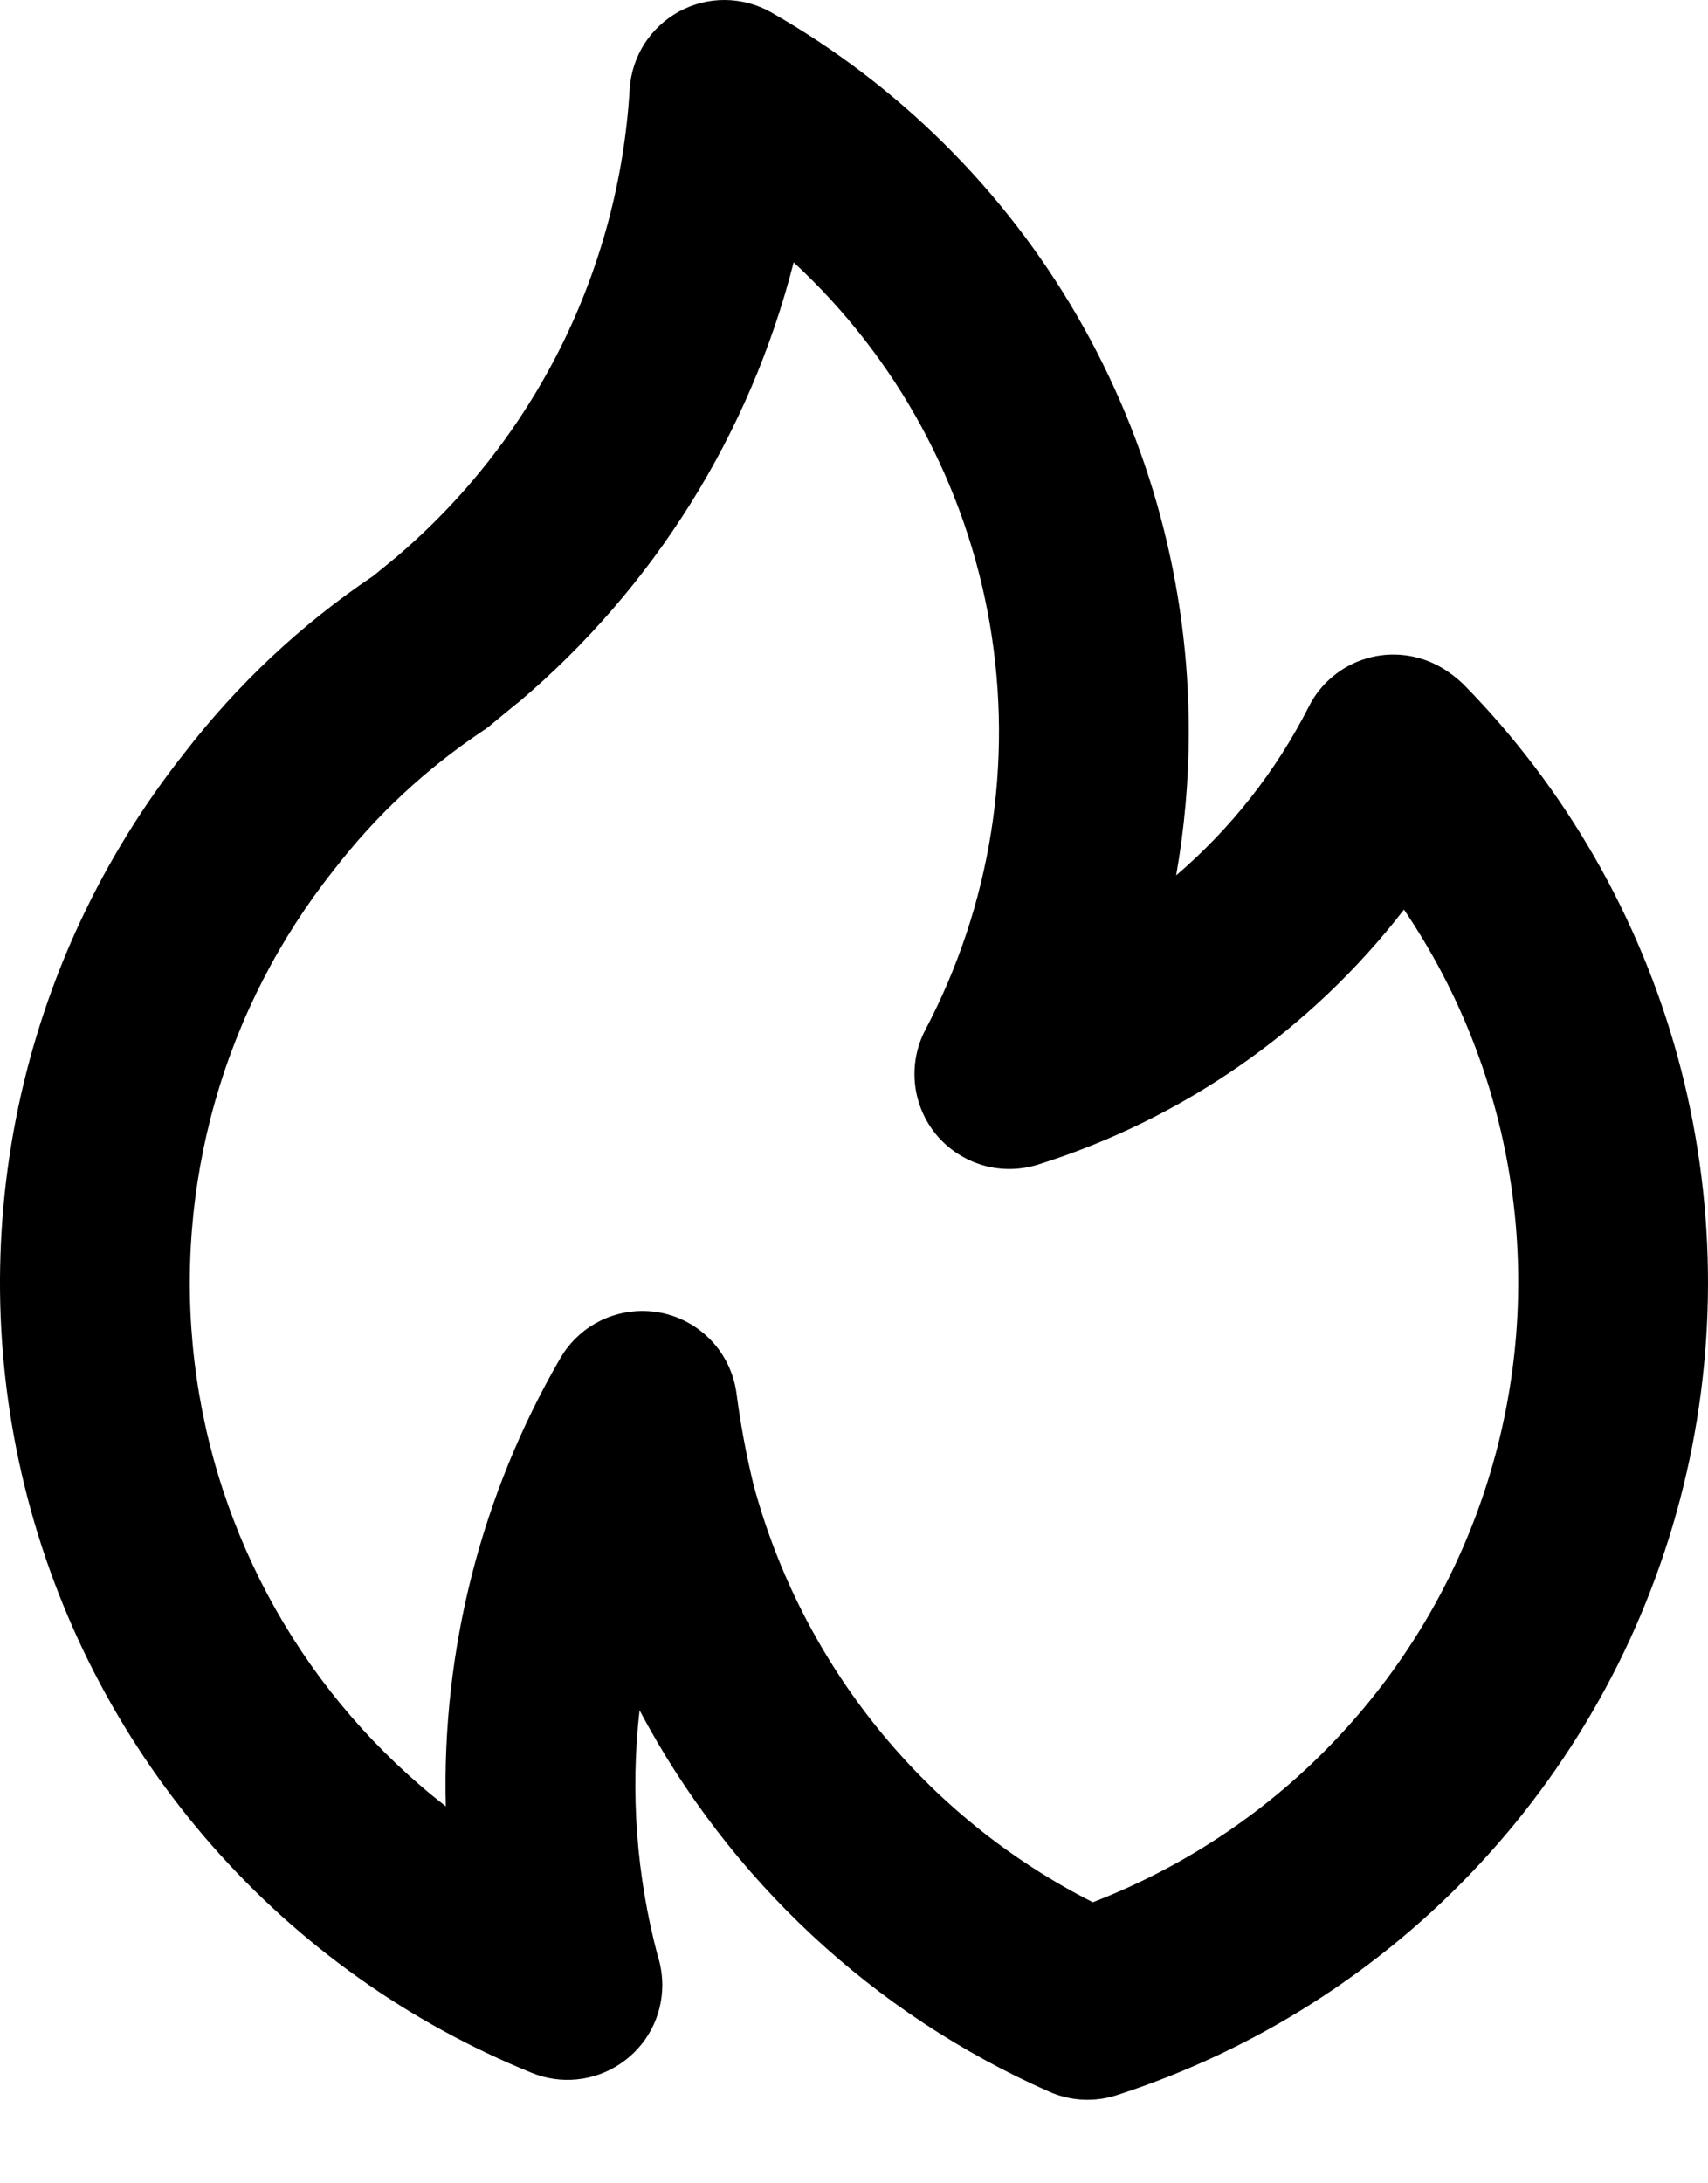 <svg width="18" height="23" viewBox="0 0 18 23" fill="none" xmlns="http://www.w3.org/2000/svg">
<path d="M5.468 7.395L5.466 7.397L5.463 7.399L5.468 7.395ZM15.422 7.208C15.352 7.141 15.275 7.082 15.192 7.033C15.074 6.964 14.943 6.92 14.808 6.903C14.672 6.886 14.534 6.897 14.403 6.936C14.272 6.974 14.15 7.039 14.045 7.127C13.94 7.214 13.854 7.322 13.793 7.444C13.448 8.123 12.973 8.727 12.395 9.222C12.483 8.723 12.528 8.218 12.528 7.712C12.53 6.172 12.123 4.659 11.351 3.327C10.578 1.996 9.465 0.892 8.127 0.13C7.98 0.047 7.814 0.002 7.644 5.18089e-05C7.475 -0.002 7.308 0.04 7.159 0.12C7.01 0.201 6.884 0.318 6.792 0.46C6.701 0.603 6.647 0.767 6.636 0.936C6.58 1.884 6.332 2.811 5.908 3.66C5.483 4.51 4.89 5.264 4.165 5.878L3.935 6.066C3.176 6.576 2.505 7.205 1.947 7.928C1.08 9.021 0.479 10.301 0.192 11.667C-0.095 13.033 -0.06 14.447 0.295 15.797C0.65 17.146 1.314 18.395 2.235 19.443C3.157 20.492 4.31 21.311 5.603 21.836C5.754 21.898 5.919 21.922 6.082 21.905C6.245 21.889 6.402 21.832 6.538 21.74C6.674 21.649 6.786 21.525 6.863 21.381C6.94 21.236 6.98 21.074 6.98 20.91C6.979 20.804 6.963 20.699 6.93 20.598C6.707 19.757 6.642 18.881 6.74 18.017C7.687 19.802 9.205 21.216 11.053 22.033C11.278 22.134 11.533 22.148 11.768 22.072C13.228 21.6 14.543 20.764 15.588 19.642C16.633 18.519 17.374 17.148 17.74 15.659C18.106 14.169 18.085 12.611 17.68 11.132C17.274 9.653 16.497 8.302 15.422 7.208ZM11.517 20.039C10.645 19.598 9.876 18.977 9.26 18.219C8.644 17.46 8.194 16.581 7.94 15.637C7.863 15.319 7.803 14.997 7.761 14.673C7.732 14.466 7.64 14.274 7.497 14.123C7.353 13.971 7.166 13.868 6.961 13.828C6.898 13.816 6.834 13.81 6.77 13.81C6.594 13.81 6.422 13.856 6.269 13.944C6.117 14.032 5.991 14.158 5.903 14.311C5.074 15.742 4.656 17.375 4.698 19.029C3.968 18.461 3.358 17.755 2.903 16.95C2.449 16.145 2.158 15.258 2.049 14.34C1.94 13.422 2.014 12.492 2.267 11.602C2.52 10.713 2.946 9.883 3.522 9.16C3.96 8.592 4.488 8.1 5.084 7.702C5.11 7.686 5.135 7.667 5.159 7.648C5.159 7.648 5.455 7.402 5.466 7.397C6.89 6.192 7.904 4.572 8.364 2.764C9.454 3.771 10.18 5.11 10.431 6.572C10.682 8.035 10.443 9.539 9.75 10.852C9.659 11.027 9.622 11.225 9.643 11.422C9.664 11.618 9.743 11.804 9.869 11.956C9.996 12.107 10.165 12.218 10.354 12.274C10.544 12.33 10.745 12.328 10.934 12.27C12.466 11.79 13.814 10.852 14.796 9.582C15.387 10.454 15.773 11.449 15.926 12.491C16.079 13.533 15.994 14.597 15.679 15.602C15.364 16.607 14.826 17.528 14.105 18.296C13.385 19.065 12.5 19.66 11.517 20.039L11.517 20.039Z" fill="black"/>
</svg>
